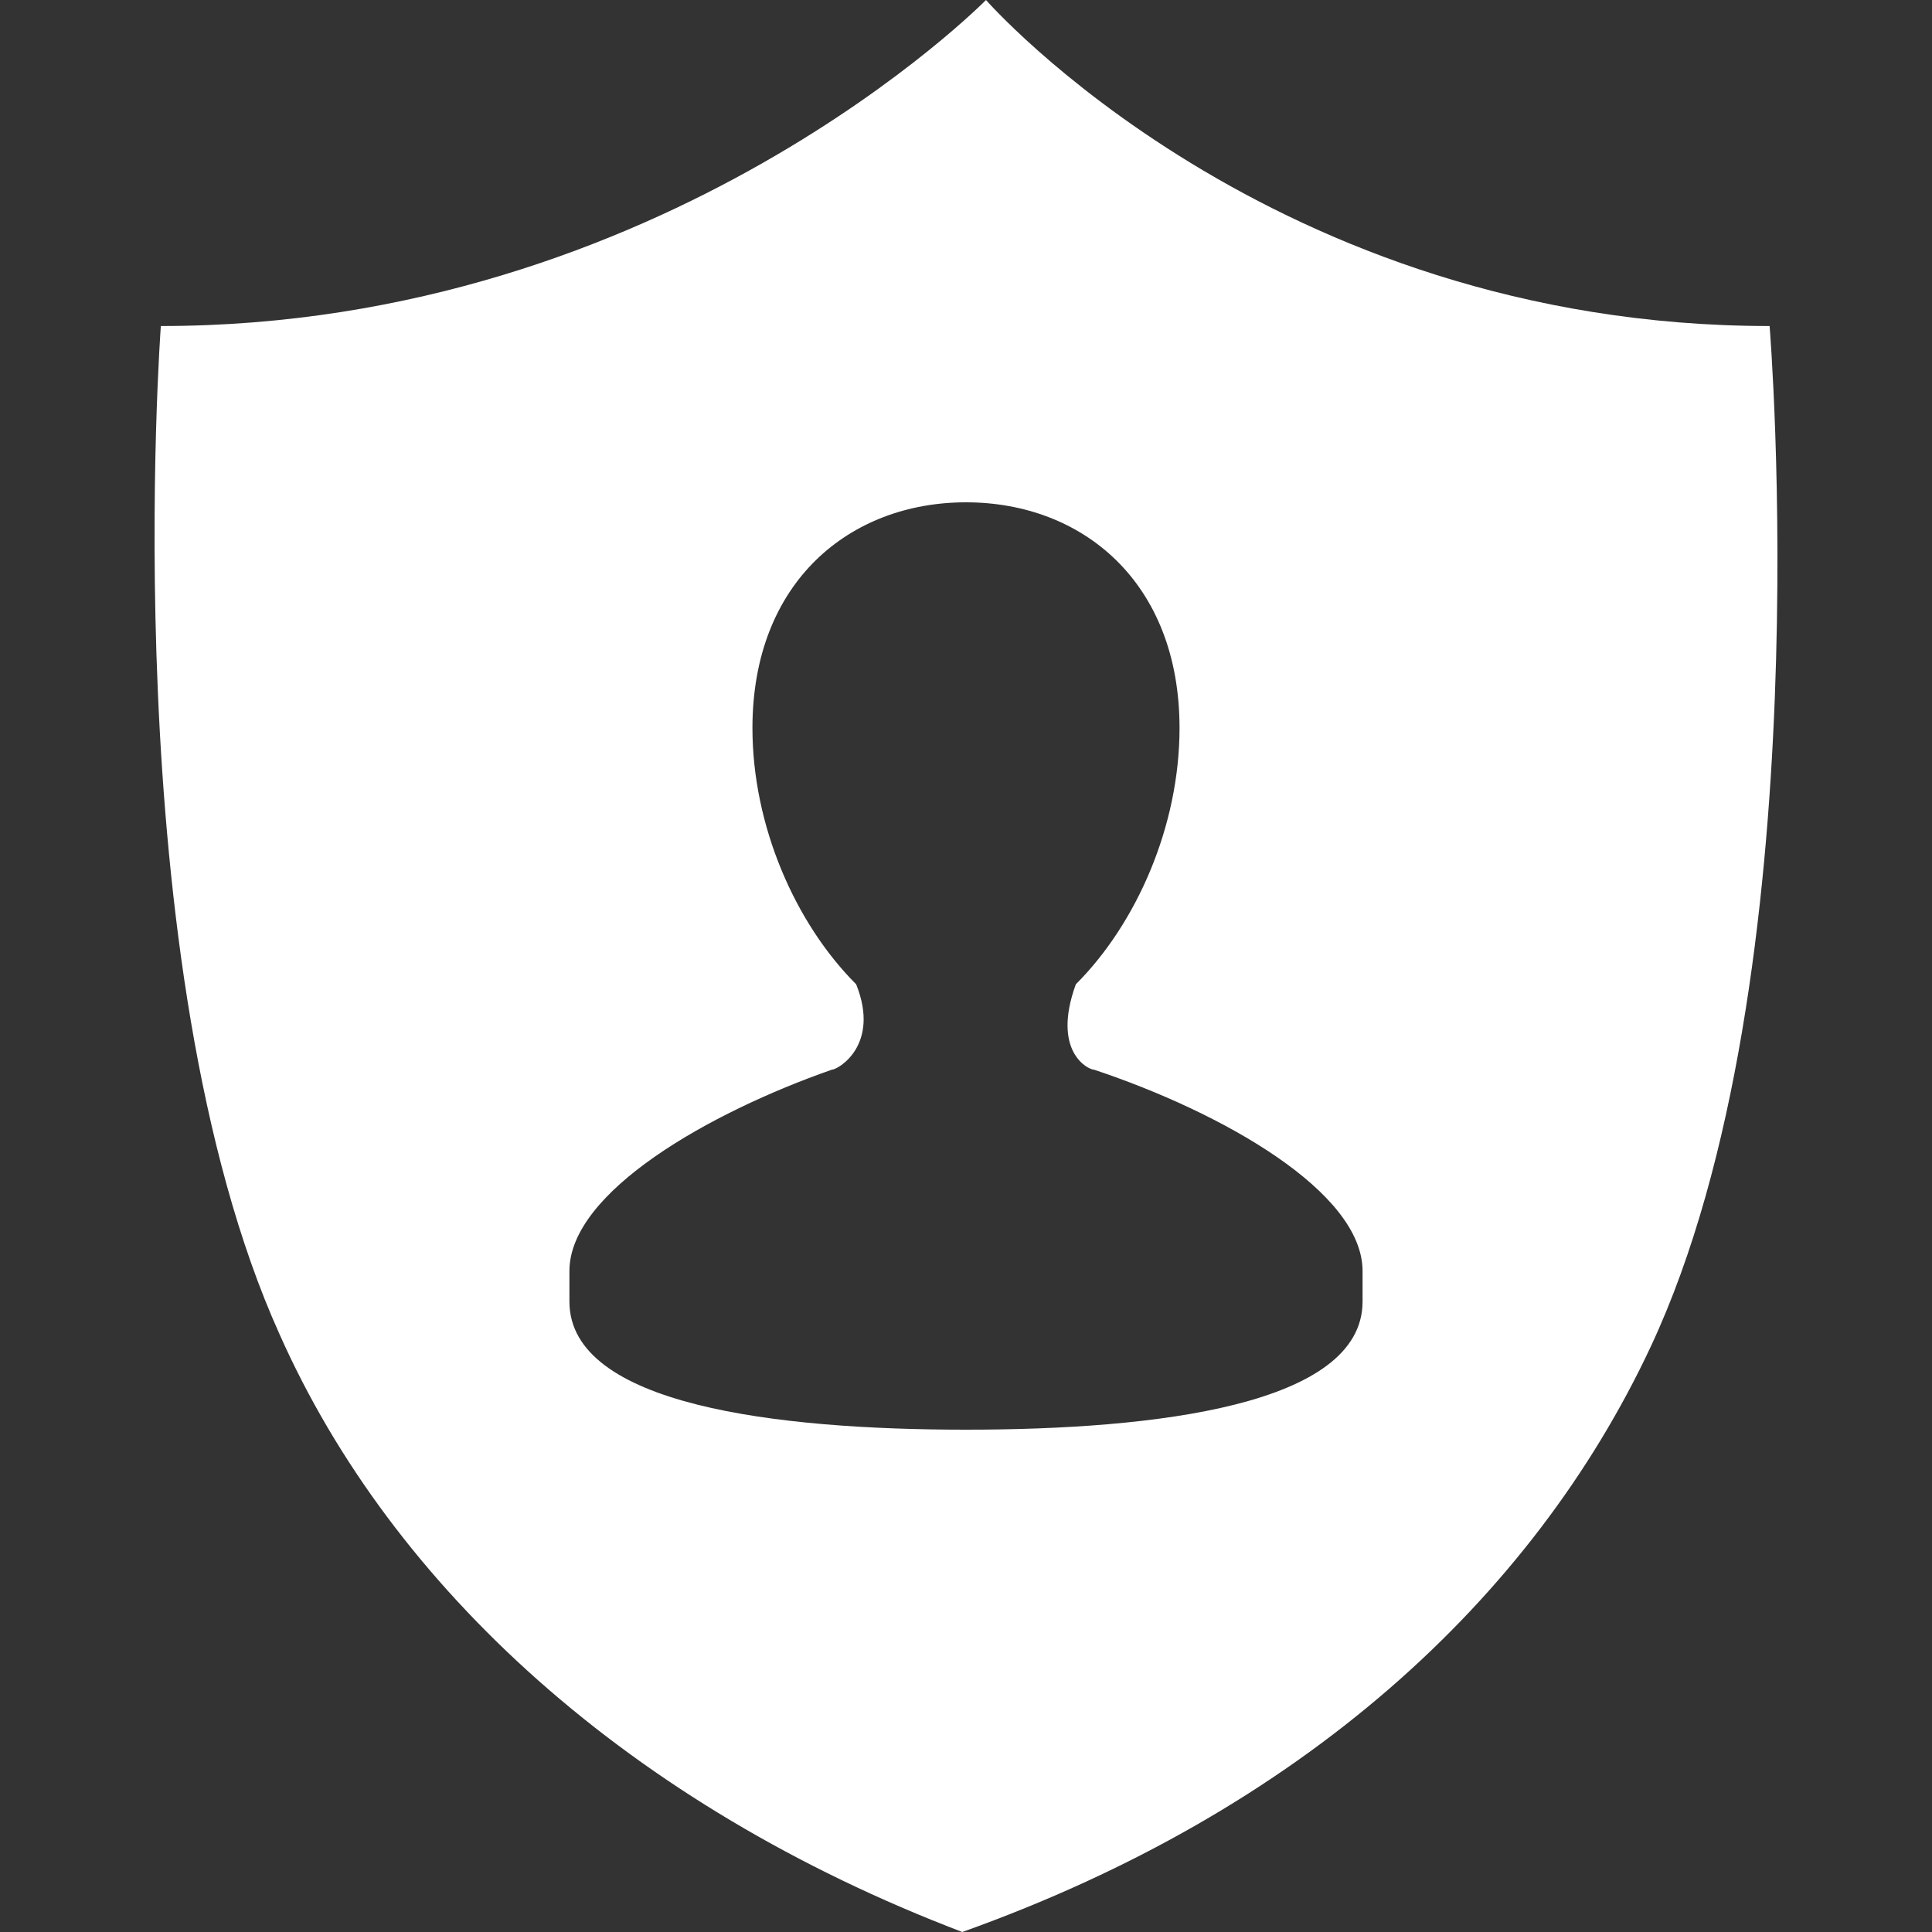 <?xml version="1.0" encoding="UTF-8" standalone="no"?>
<svg
   xmlns:dc="http://purl.org/dc/elements/1.1/"
   xmlns:cc="http://creativecommons.org/ns#"
   xmlns:rdf="http://www.w3.org/1999/02/22-rdf-syntax-ns#"
   xmlns:svg="http://www.w3.org/2000/svg"
   xmlns="http://www.w3.org/2000/svg"
   xmlns:sodipodi="http://sodipodi.sourceforge.net/DTD/sodipodi-0.dtd"
   xmlns:inkscape="http://www.inkscape.org/namespaces/inkscape"
   height="200"
   width="200"
   viewBox="0 0 200 200"
   id="svg2996"
   version="1.1"
   inkscape:version="0.92.5 (2060ec1f9f, 2020-04-08)"
   sodipodi:docname="logo-app-ritcs-insurance.svg">
  <rect x="0" y="0" width="200" height="200" fill="#333333" stroke="none"/>
  <defs
     id="defs3003" />
  <sodipodi:namedview
     pagecolor="#ffffff"
     bordercolor="#666666"
     borderopacity="1"
     objecttolerance="10"
     gridtolerance="10"
     guidetolerance="10"
     inkscape:pageopacity="0"
     inkscape:pageshadow="2"
     inkscape:window-width="1280"
     inkscape:window-height="971"
     id="namedview3001"
     showgrid="false"
     inkscape:zoom="1.244508"
     inkscape:cx="-143.55568"
     inkscape:cy="69.521748"
     inkscape:window-x="-8"
     inkscape:window-y="-8"
     inkscape:window-maximized="1"
     inkscape:current-layer="svg2996"
     showguides="false"
     inkscape:guide-bbox="true">
    <sodipodi:guide
       orientation="0,1"
       position="218.761,70.698"
       id="guide4079"
       inkscape:locked="false" />
    <sodipodi:guide
       orientation="0,1"
       position="242.264,188.83"
       id="guide4081"
       inkscape:locked="false" />
    <sodipodi:guide
       orientation="0,1"
       position="172.55,62.688"
       id="guide4091"
       inkscape:locked="false" />
    <sodipodi:guide
       orientation="0,1"
       position="181.747,56.276"
       id="guide4107"
       inkscape:locked="false" />
  </sodipodi:namedview>
  <path
     style="display:inline;opacity:1;fill:#ffffff;stroke-width:6.197"
     d="m 102.07,8.5e-6 c 0,0 -33.185,33.75 -85.42,33.75 0,0 -4.916,66.25 12.291,104.375 11.676,26.25 36.258,48.75 70.672,61.875 35.029,-12.5 58.995,-34.375 71.285,-60.625 C 188.72,101.25 183.189,33.75 183.189,33.75 131.568,33.75 102.07,8.5e-6 102.07,8.5e-6 Z M 100,52 c 12,0 22.105,8.211 22.105,23.369 0,10.105 -4.42,20.21 -10.736,26.525 -2.526,6.947 1.263,8.842 1.894,8.842 13.263,4.421 27.789,12.631 27.789,20.842 v 3.158 c 0,10.737 -21.473,13.264 -41.053,13.264 -19.579,0 -41.053,-2.527 -41.053,-13.264 v -3.158 c 0,-8.211 14.527,-16.421 27.158,-20.842 0.632,0 5.054,-2.526 2.527,-8.842 -6.316,-6.316 -10.738,-16.42 -10.738,-26.525 0,-15.158 10.106,-23.369 22.105,-23.369 z"
     id="path1-13"
     inkscape:connector-curvature="0" />
</svg>

